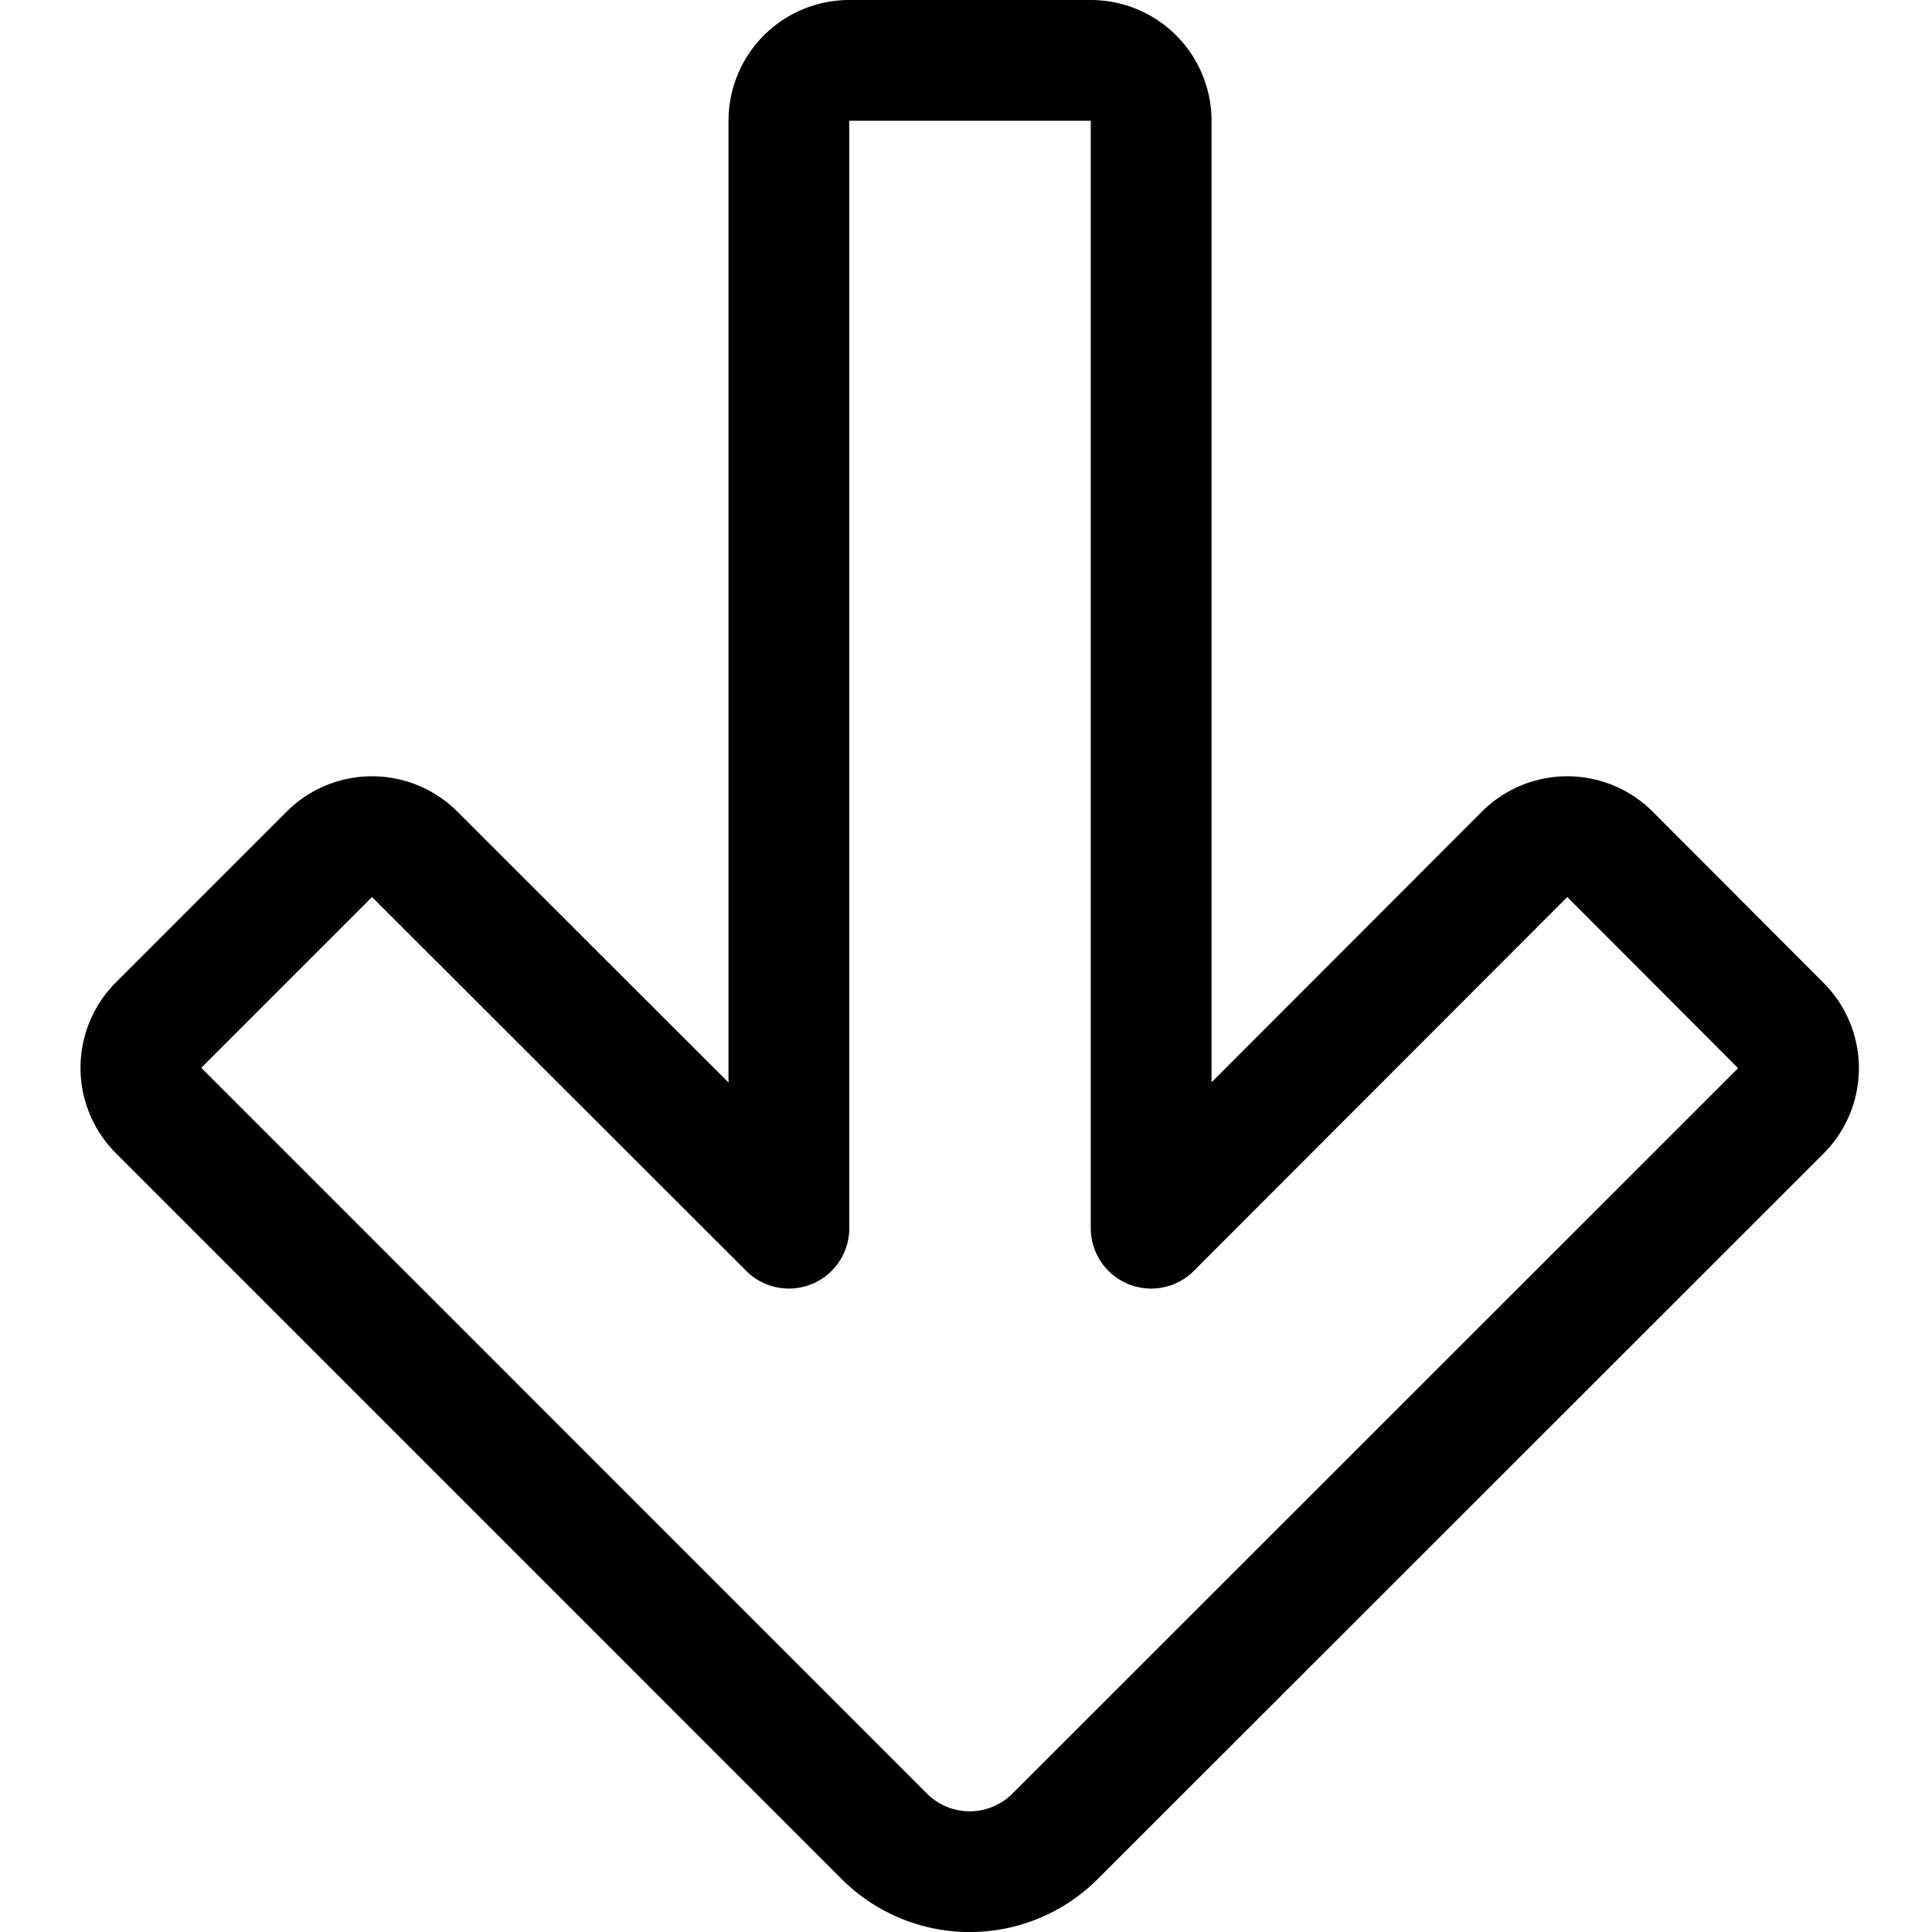 <svg id="Regular" xmlns="http://www.w3.org/2000/svg" viewBox="0 0 24 24" width="24" height="24"><defs><style>.cls-1{fill:none;stroke:#000;stroke-linecap:round;stroke-linejoin:round;stroke-width:1.5px}</style></defs><title>arrow-thick-down-1</title><path class="cls-1" d="M22.122 13.8a.75.75 0 0 0 0-1.061L20 10.613a.75.75 0 0 0-1.061 0L14.3 15.257V1.5a.75.75 0 0 0-.75-.75h-3a.75.75 0 0 0-.75.75v13.757l-4.648-4.644a.75.75 0 0 0-1.061 0L1.97 12.734a.75.75 0 0 0 0 1.061l9.015 9.016a1.5 1.5 0 0 0 2.122 0z"/></svg>
